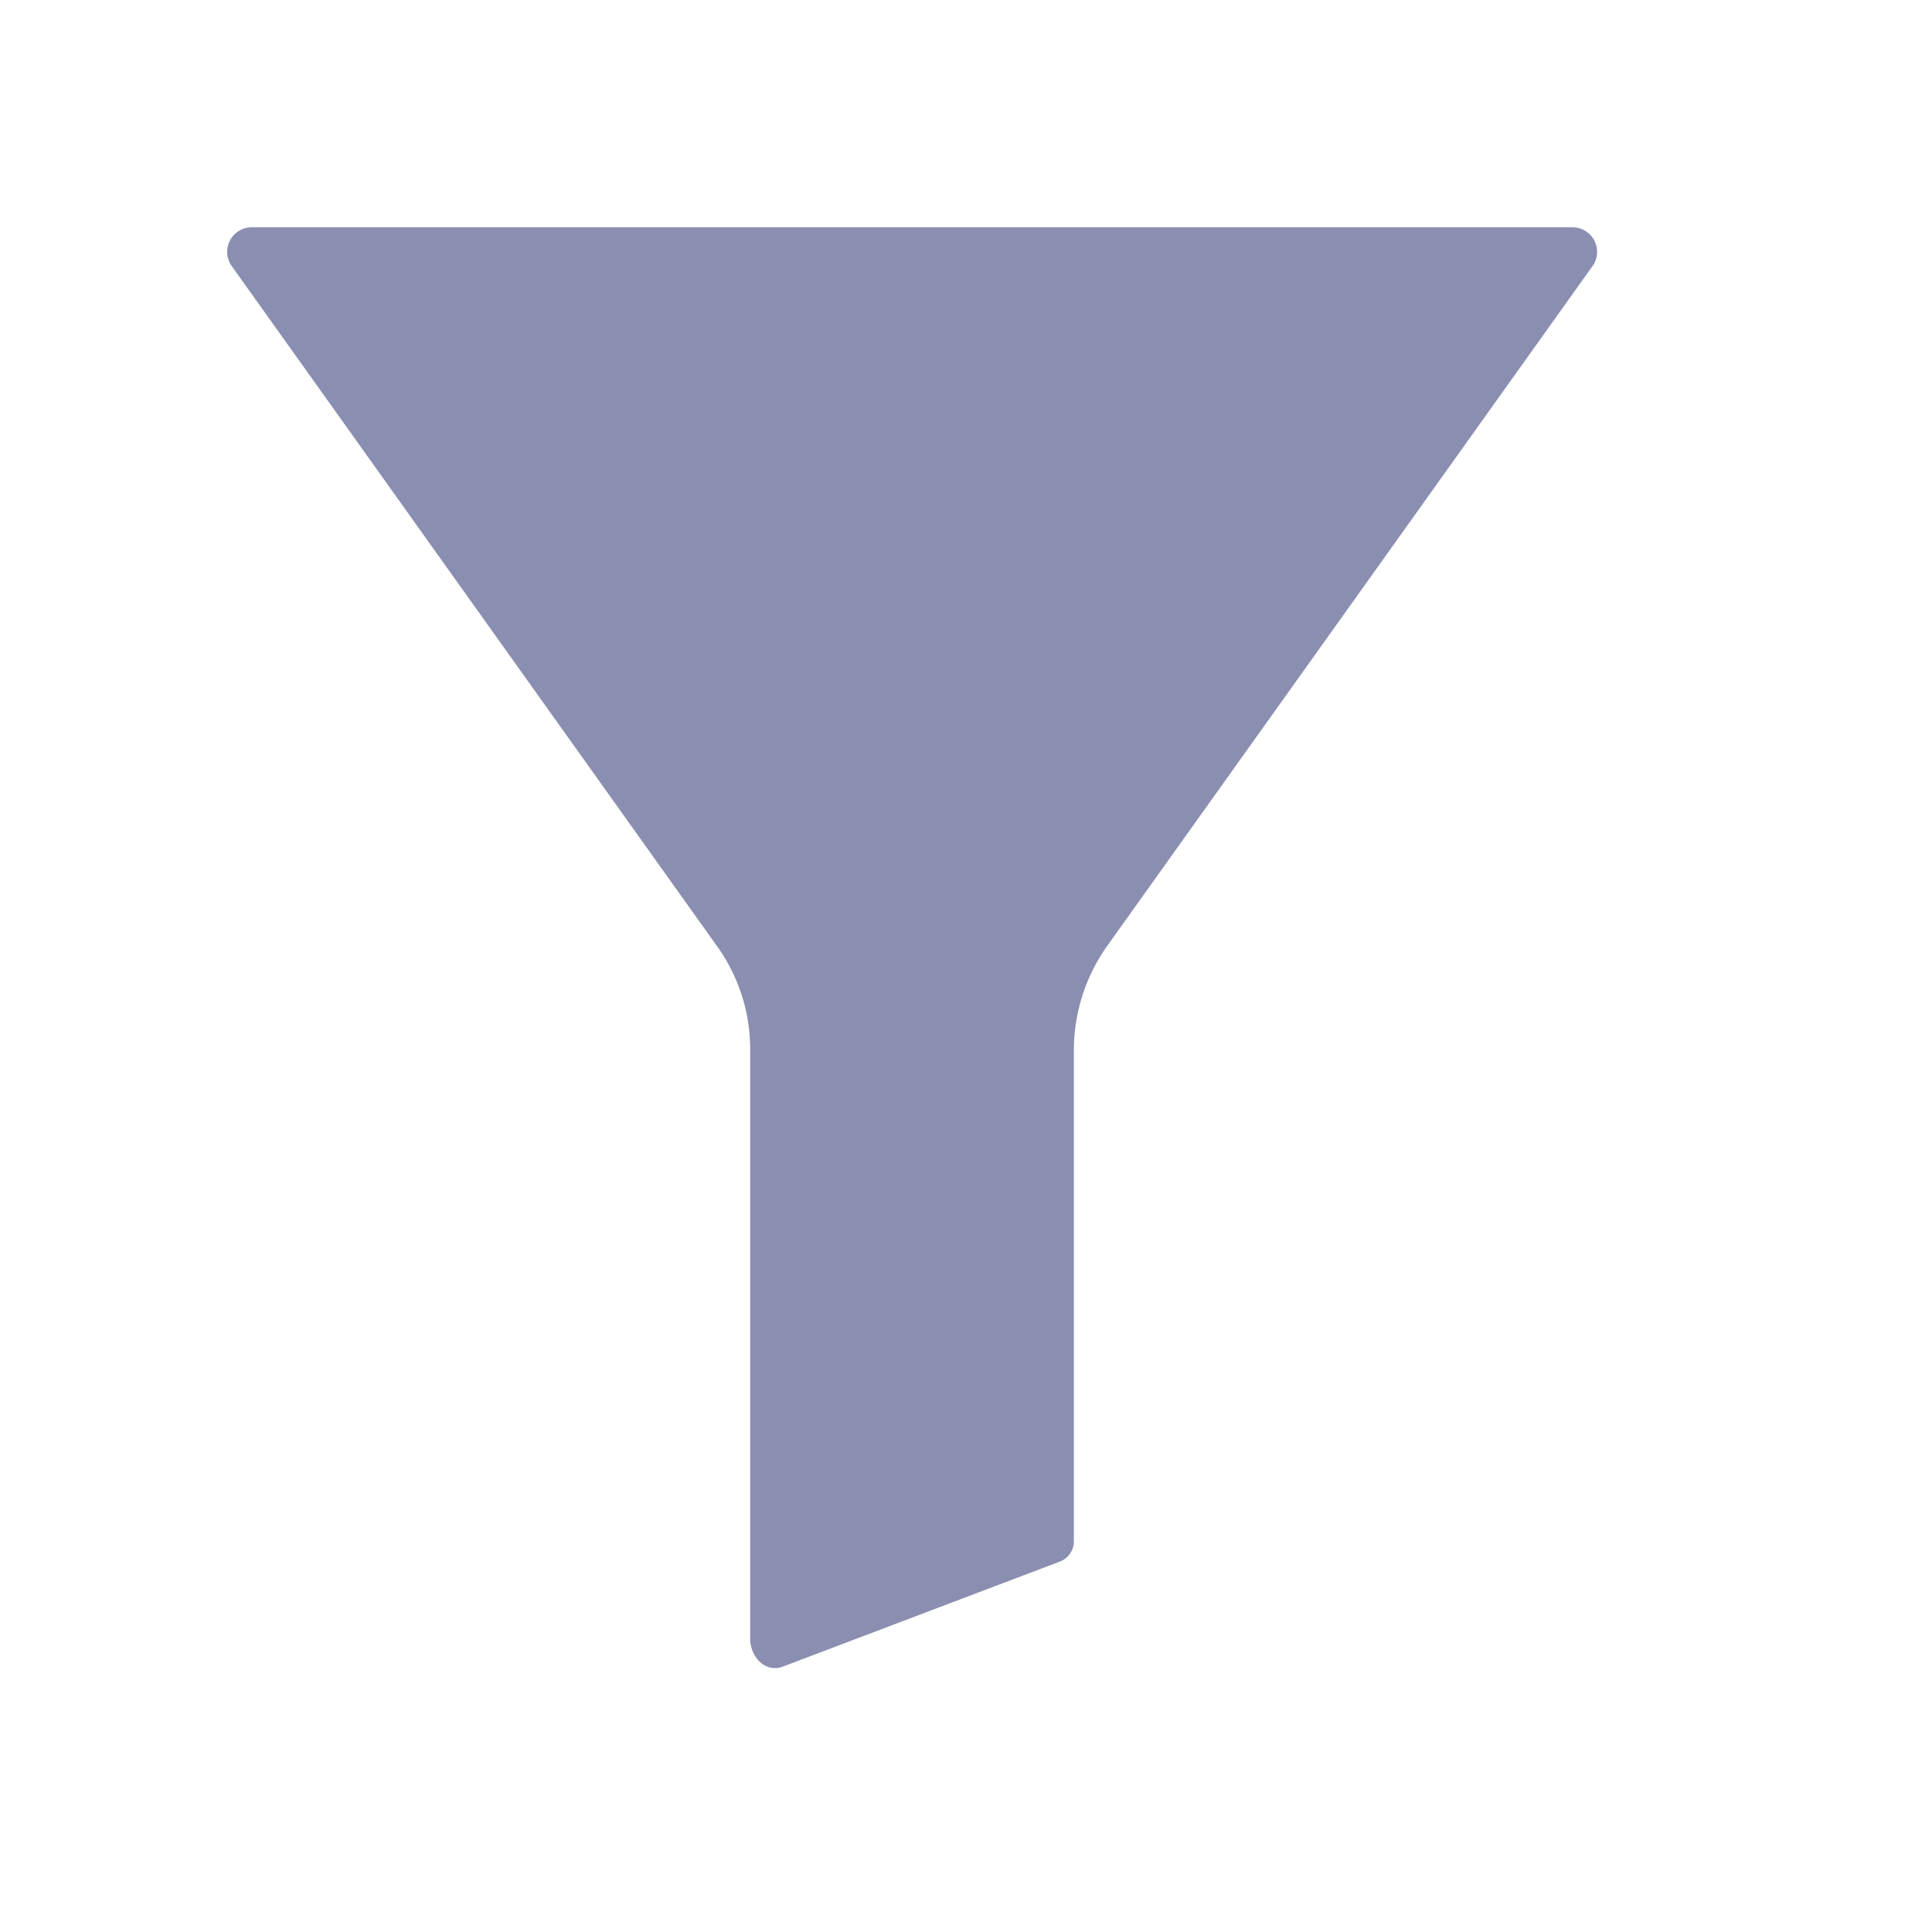 <svg xmlns="http://www.w3.org/2000/svg" width="17" height="17" viewBox="0 0 17 17">
  <g id="filter" transform="translate(-8.12 1)">
    <g id="Group_4204" data-name="Group 4204" transform="translate(10.118)">
      <g id="Group_7347" data-name="Group 7347" transform="translate(0 -1)">
        <path id="Path_8595" data-name="Path 8595" d="M21.952,0H10.336a.216.216,0,0,0-.174.348l4.257,5.966a1.554,1.554,0,0,1,.3.918v5.206c.016.174.158.285.3.222l2.421-.918a.191.191,0,0,0,.127-.19V7.232a1.591,1.591,0,0,1,.3-.918L22.126.348A.216.216,0,0,0,21.952,0Z" transform="translate(-10.116 2)" fill="#8a8eb1"/>
        <rect id="Rectangle_3234" data-name="Rectangle 3234" width="17" height="17" transform="translate(-1.998)" fill="none"/>
      </g>
    </g>
  </g>
</svg>
